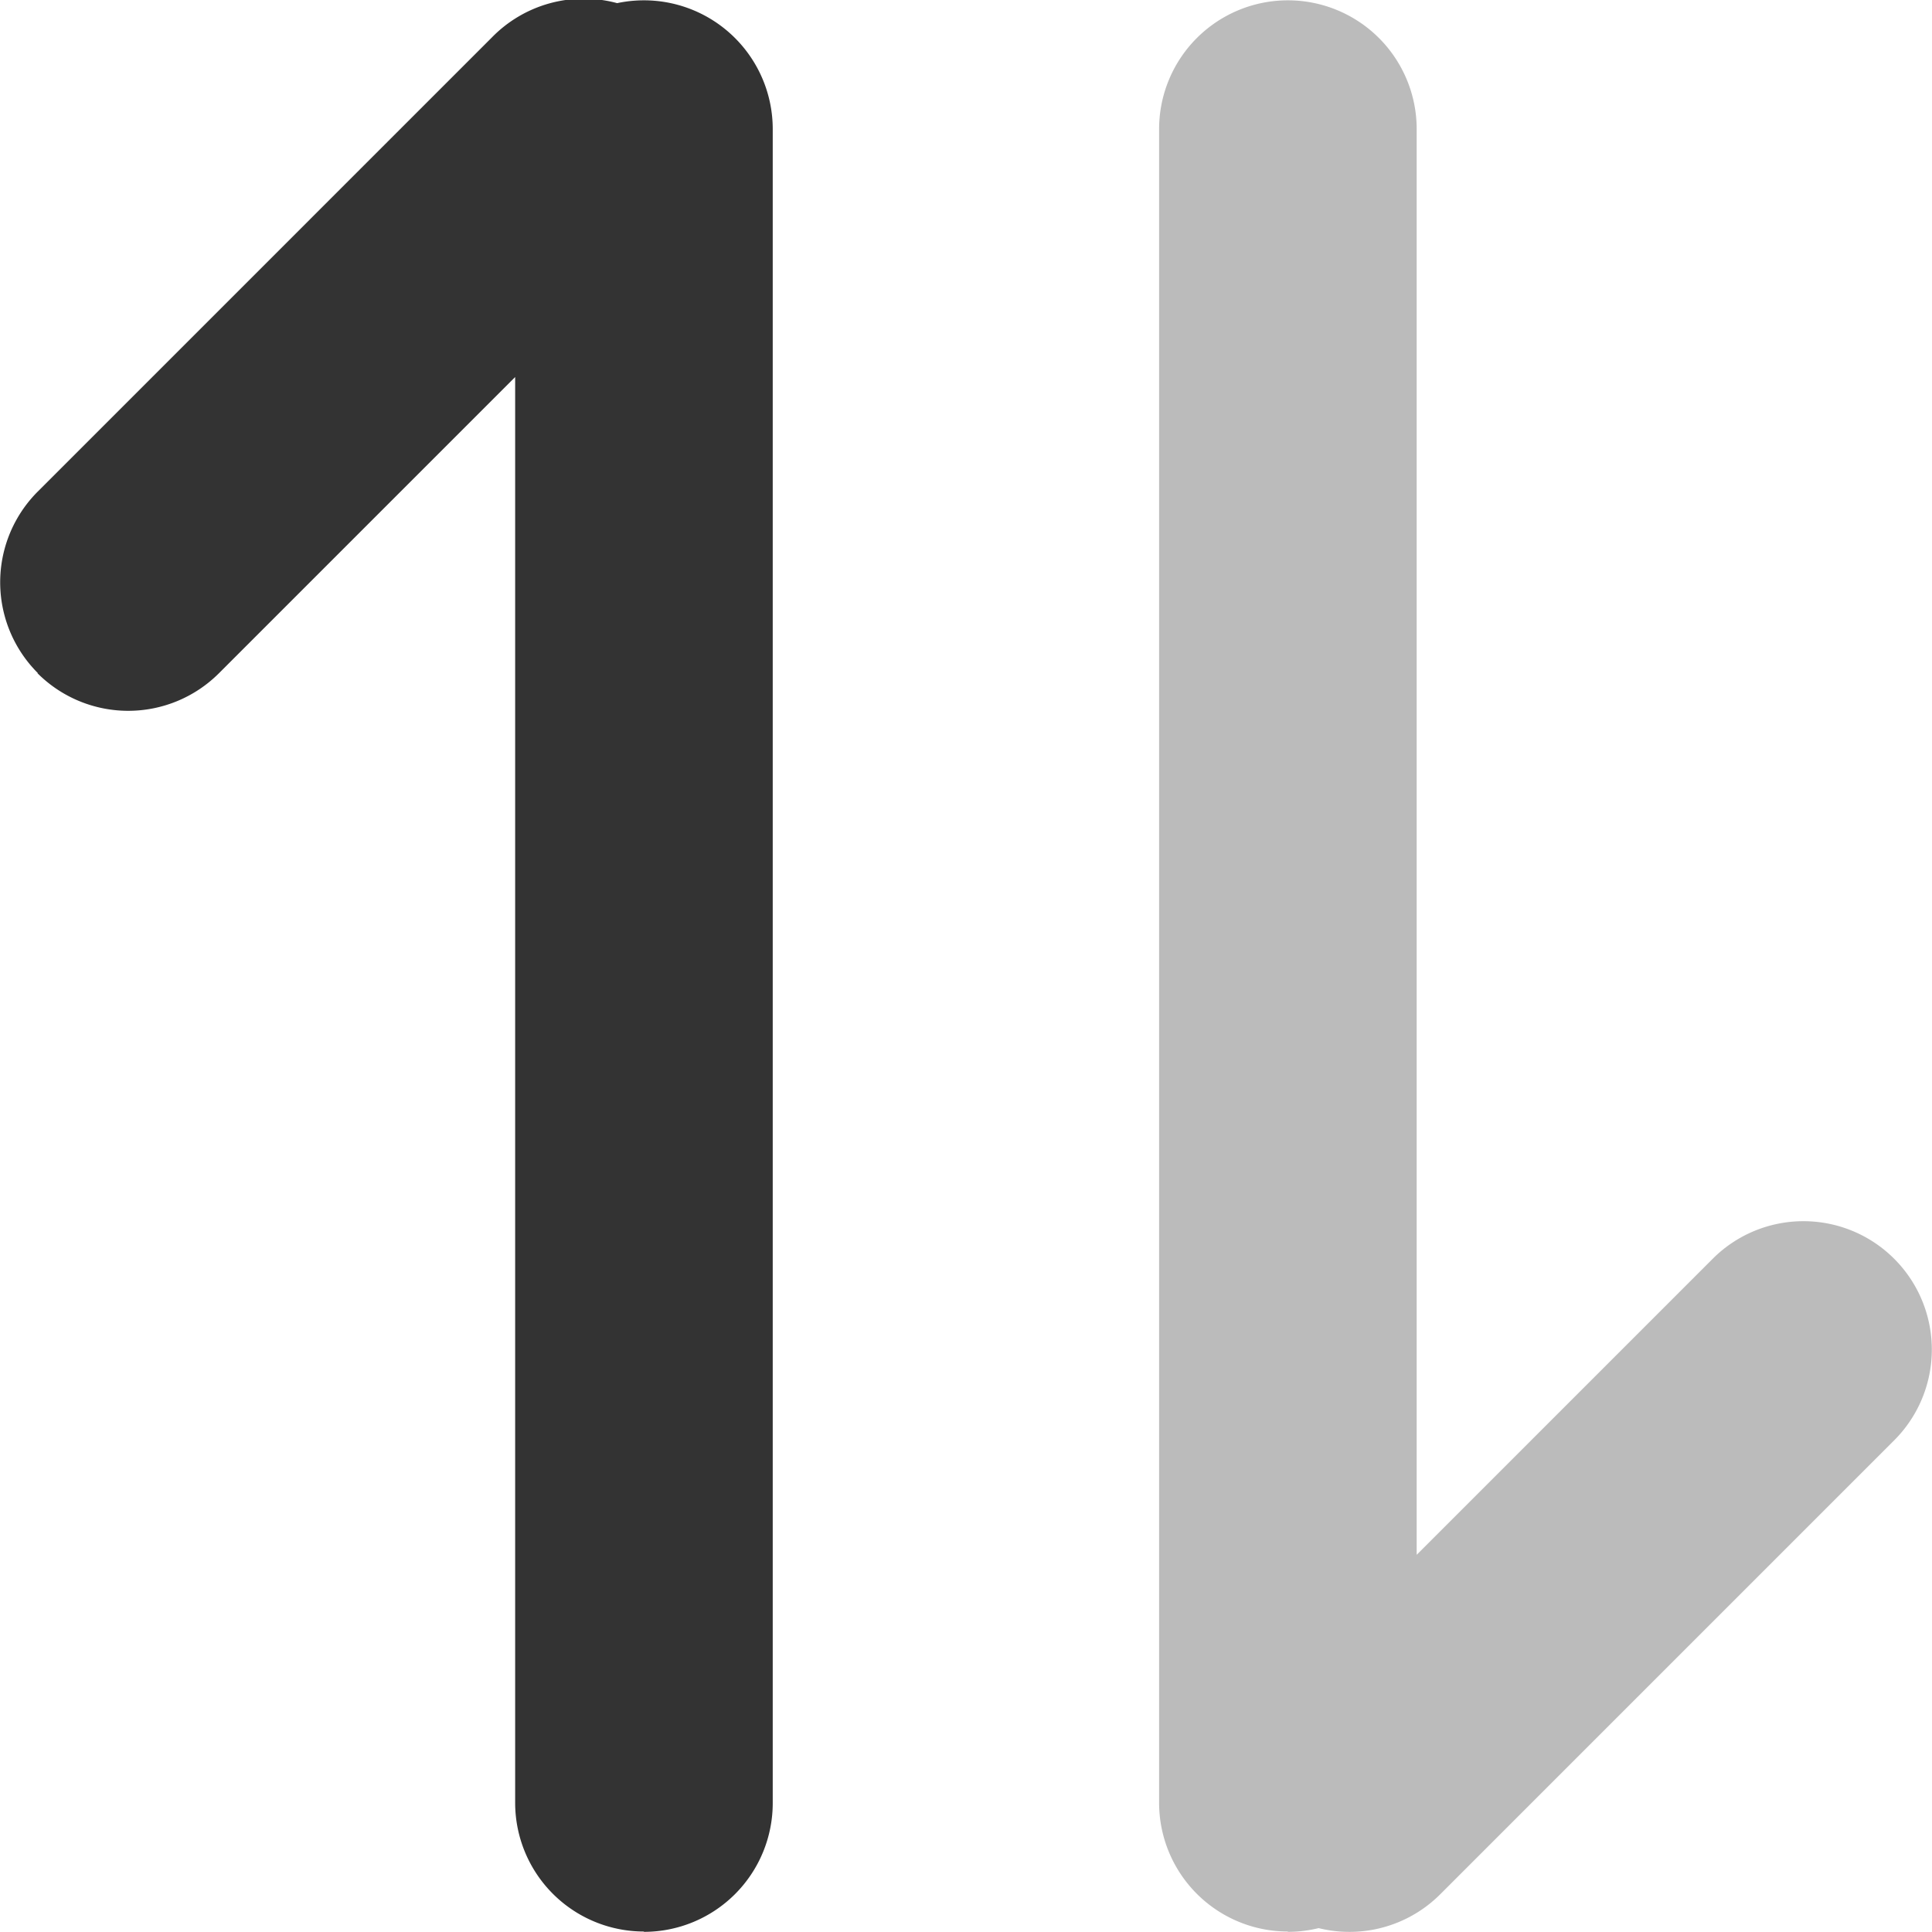 <?xml version="1.0" standalone="no"?><!DOCTYPE svg PUBLIC "-//W3C//DTD SVG 1.1//EN" "http://www.w3.org/Graphics/SVG/1.1/DTD/svg11.dtd"><svg t="1749897529691" class="icon" viewBox="0 0 1024 1024" version="1.1" xmlns="http://www.w3.org/2000/svg" p-id="309900" xmlns:xlink="http://www.w3.org/1999/xlink" width="200" height="200"><path d="M341.305 1023.745a68.261 68.261 0 0 1-68.261-68.261V68.432a68.261 68.261 0 1 1 136.522 0V955.654a68.261 68.261 0 0 1-68.261 68.261zM20.052 356.749a68.005 68.005 0 0 1 0-96.248l240.62-240.62A68.005 68.005 0 1 1 356.664 116.214l-240.62 240.62a68.005 68.005 0 0 1-96.163 0z" fill="#333333" p-id="309901"></path><path d="M682.61 1023.745a68.261 68.261 0 0 1-68.261-68.261V68.432a68.261 68.261 0 1 1 136.522 0V955.654a68.261 68.261 0 0 1-68.261 68.261z m321.339-356.579a68.005 68.005 0 0 1 0 96.248l-240.62 240.62a68.005 68.005 0 1 1-96.163-96.248l240.62-240.62a68.005 68.005 0 0 1 96.163 0z" fill="#BBBBBB" p-id="309902"></path></svg>